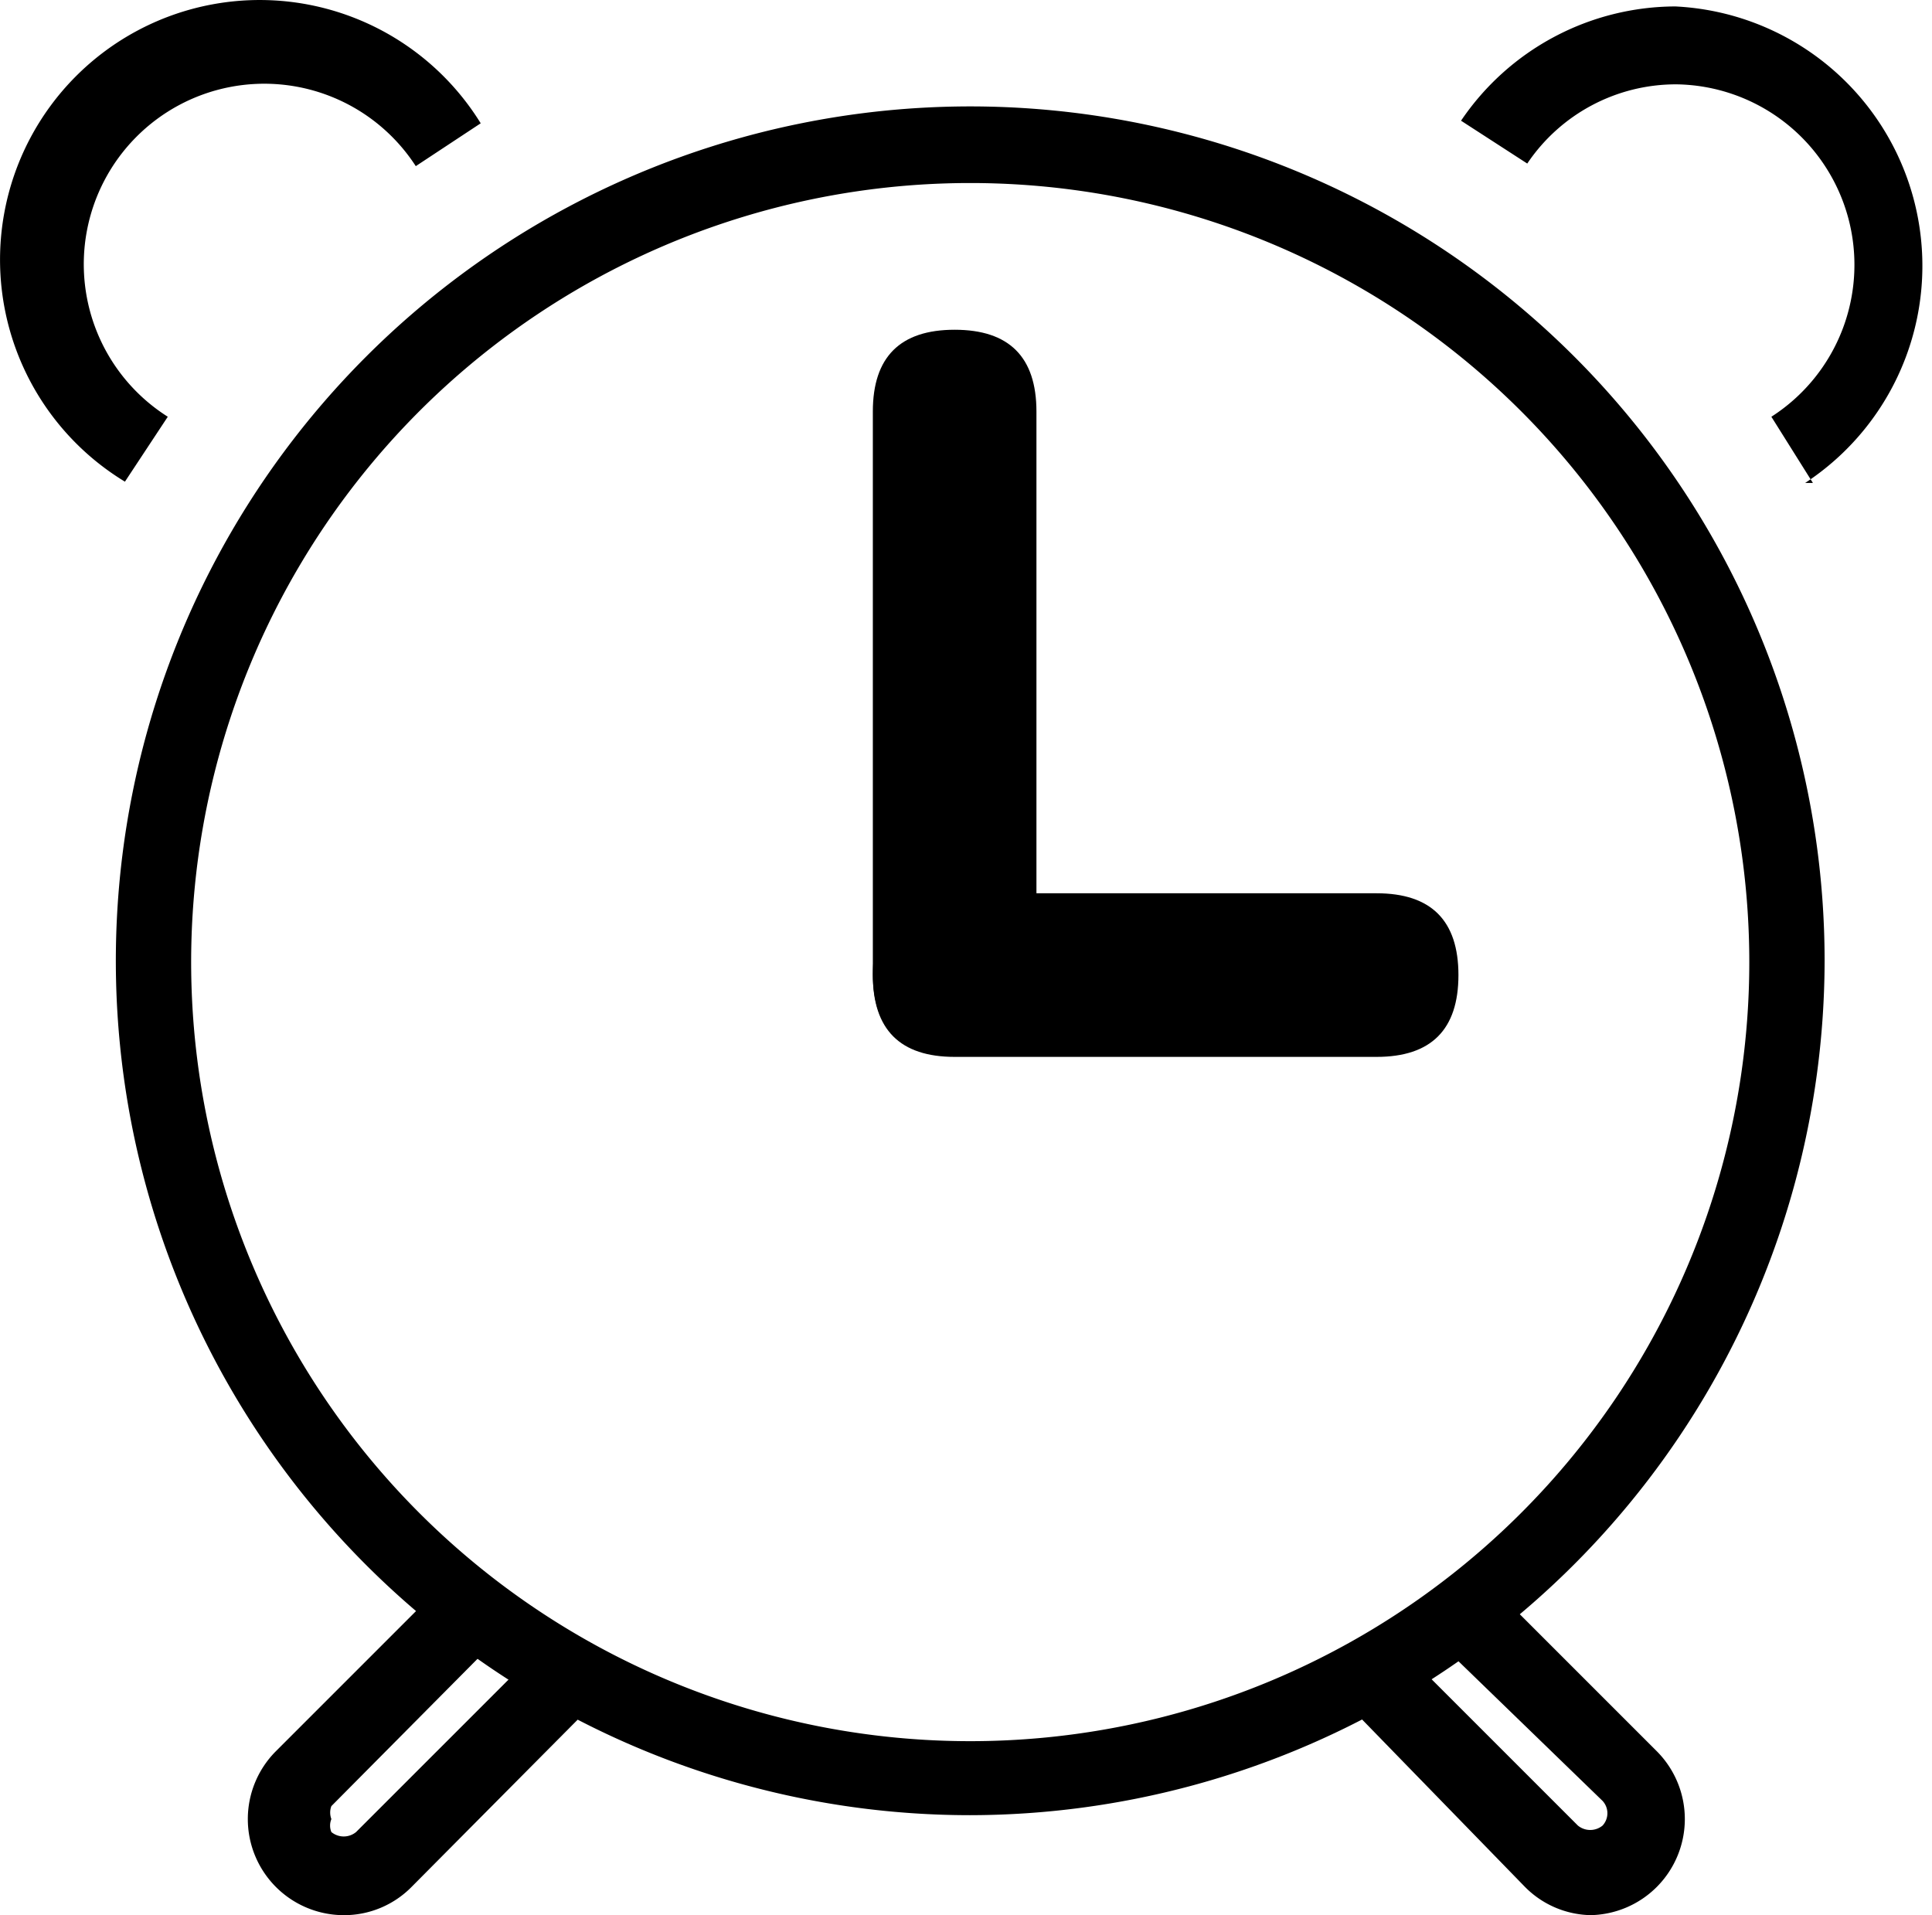<?xml version="1.0" standalone="no"?><!DOCTYPE svg PUBLIC "-//W3C//DTD SVG 1.1//EN" "http://www.w3.org/Graphics/SVG/1.1/DTD/svg11.dtd"><svg t="1591329052933" class="icon" viewBox="0 0 1033 1024" version="1.1" xmlns="http://www.w3.org/2000/svg" p-id="3752" xmlns:xlink="http://www.w3.org/1999/xlink" width="201.758" height="200"><defs><style type="text/css"></style></defs><path d="M518.758 970.54A456.82 456.82 0 1 1 975.578 513.719a457.514 457.514 0 0 1-456.82 456.82z m0-872.679a416.553 416.553 0 1 0 416.553 416.553 416.553 416.553 0 0 0-416.553-416.553zM66.797 257.539A138.851 138.851 0 1 1 257.024 65.924l-34.713 22.91a96.502 96.502 0 1 0-132.603 133.991zM969.33 258.233l-22.216-35.407A96.502 96.502 0 0 0 896.433 45.097a95.807 95.807 0 0 0-79.839 42.35L781.187 64.536A138.851 138.851 0 0 1 895.739 3.441a138.851 138.851 0 0 1 69.426 254.792z" p-id="3753"></path><path d="M183.432 1023.997a51.375 51.375 0 0 1-36.101-87.476l89.559-89.559 29.159 29.159-88.865 89.559a9.72 9.72 0 0 0 0 6.943 9.025 9.025 0 0 0 0 6.943 10.414 10.414 0 0 0 13.191 0l99.279-99.279 29.159 29.159-98.584 99.279a50.681 50.681 0 0 1-36.796 15.274zM851.306 1023.997a50.681 50.681 0 0 1-36.101-15.274L715.232 905.974l29.159-29.159 99.279 99.279a10.414 10.414 0 0 0 13.191 0 9.72 9.72 0 0 0 0-13.191L767.301 876.121l29.159-29.159 89.559 89.559a51.375 51.375 0 0 1-36.101 87.476z" p-id="3754"></path><path d="M466.689 176.311m43.738 0l0 0q43.738 0 43.738 43.738l0 300.613q0 43.738-43.738 43.738l0 0q-43.738 0-43.738-43.738l0-300.613q0-43.738 43.738-43.738Z" p-id="3755"></path><path d="M779.798 477.618m0 43.738l0 0q0 43.738-43.738 43.738l-225.633 0q-43.738 0-43.738-43.738l0 0q0-43.738 43.738-43.738l225.633 0q43.738 0 43.738 43.738Z" p-id="3756"></path></svg>